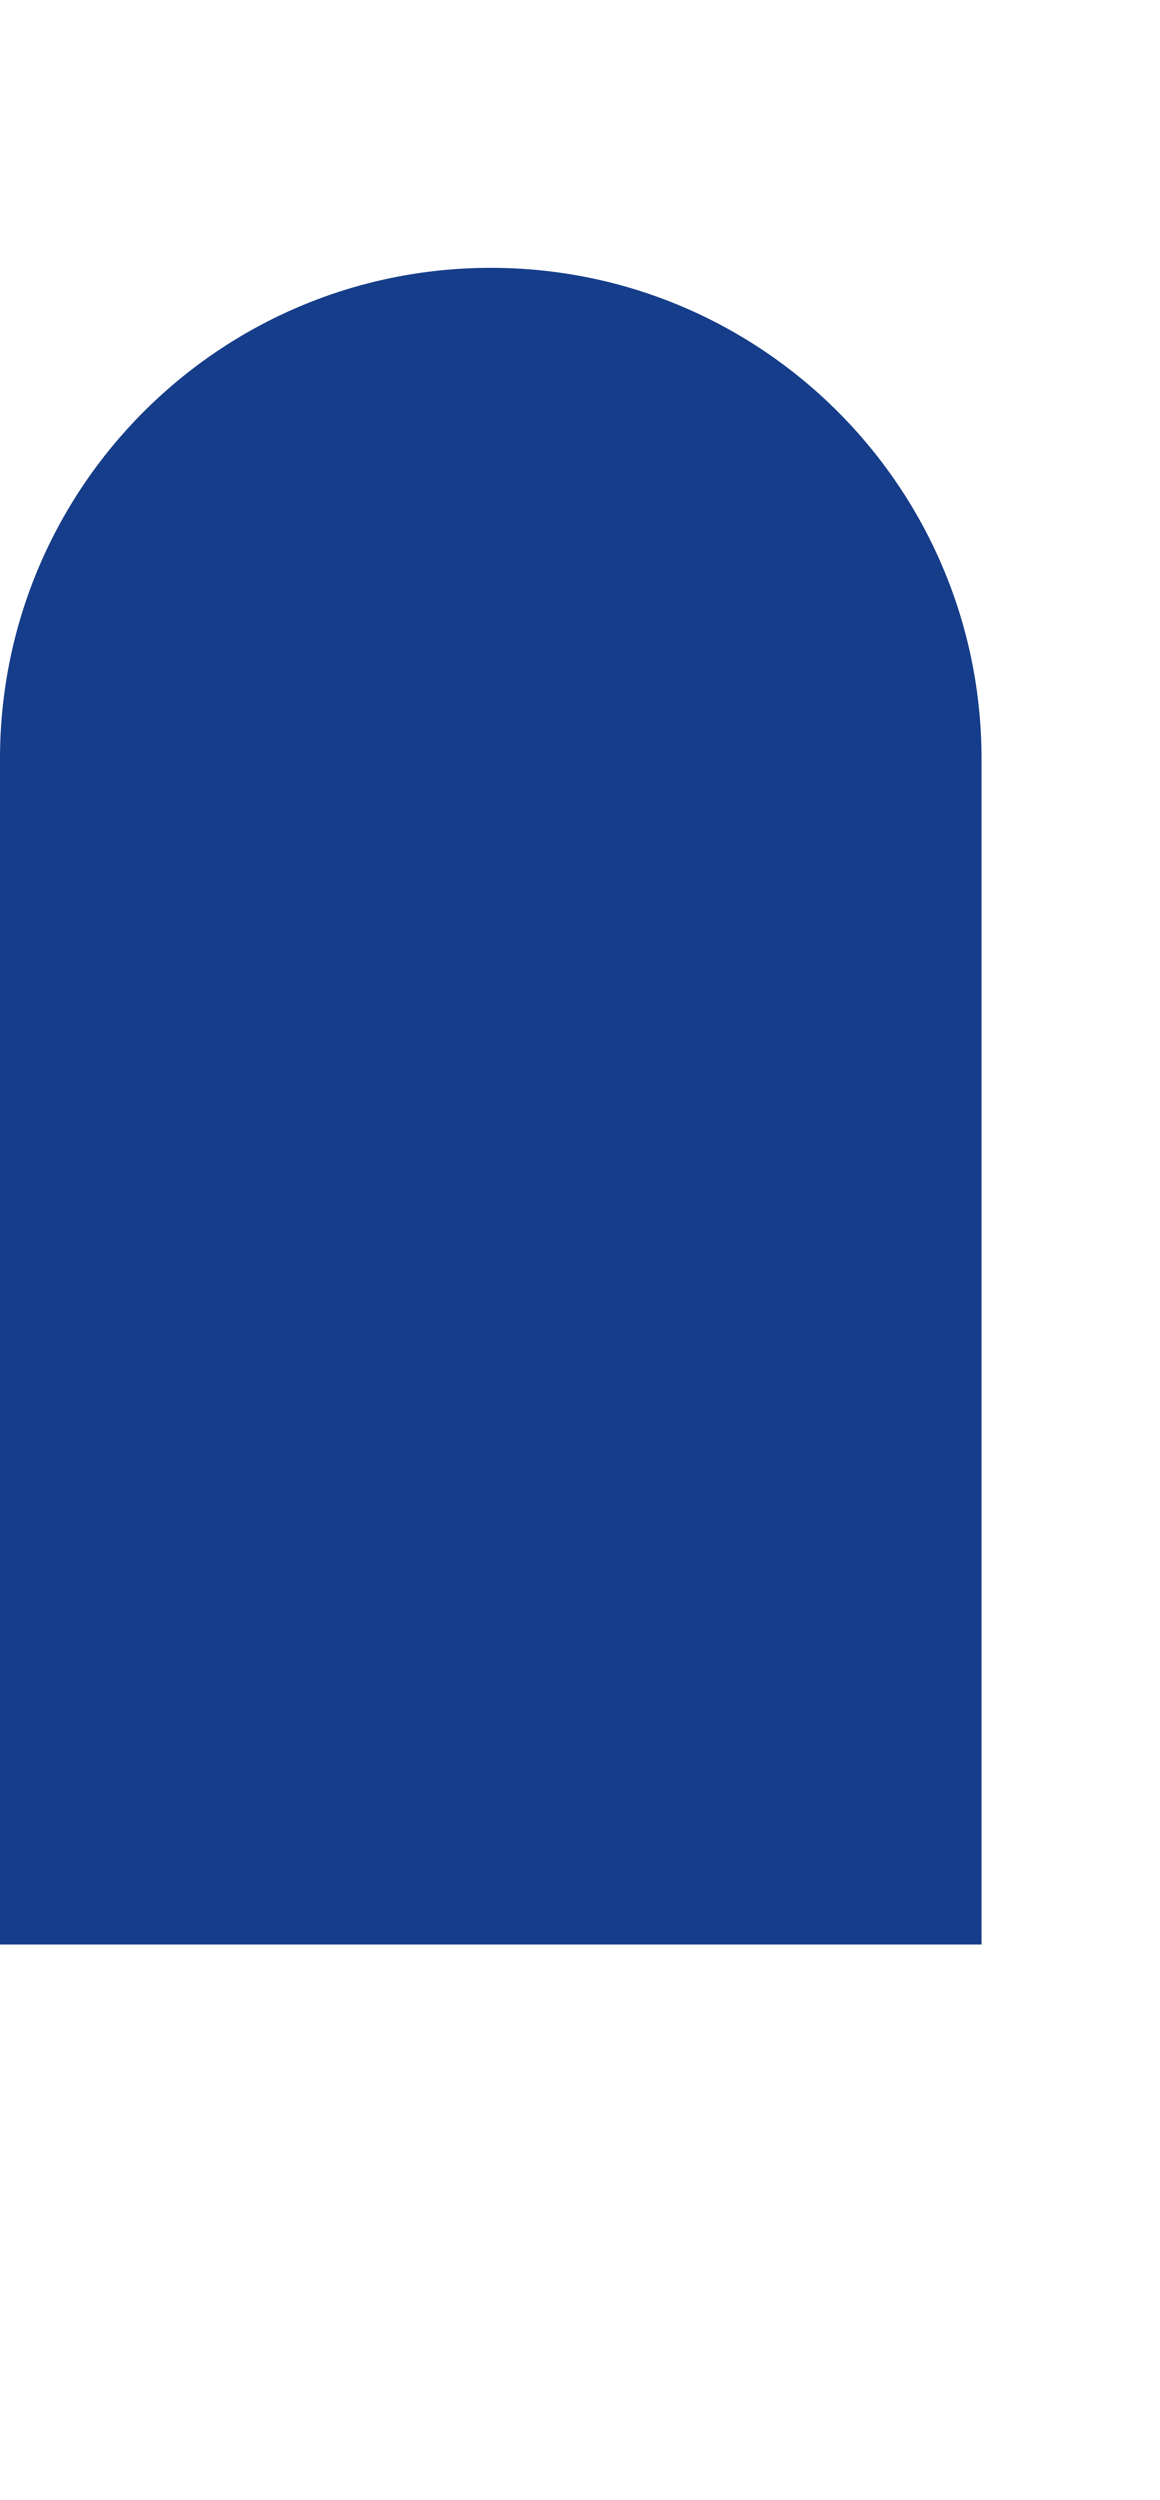<svg width="650" height="1400" viewBox="0 0 650 1100" fill="none" xmlns="http://www.w3.org/2000/svg">
<path d="M0 275C0 123.122 123.122 0 275 0C426.878 0 550 123.122 550 275V939H0V275Z" fill="#153D8A"/>
</svg>
